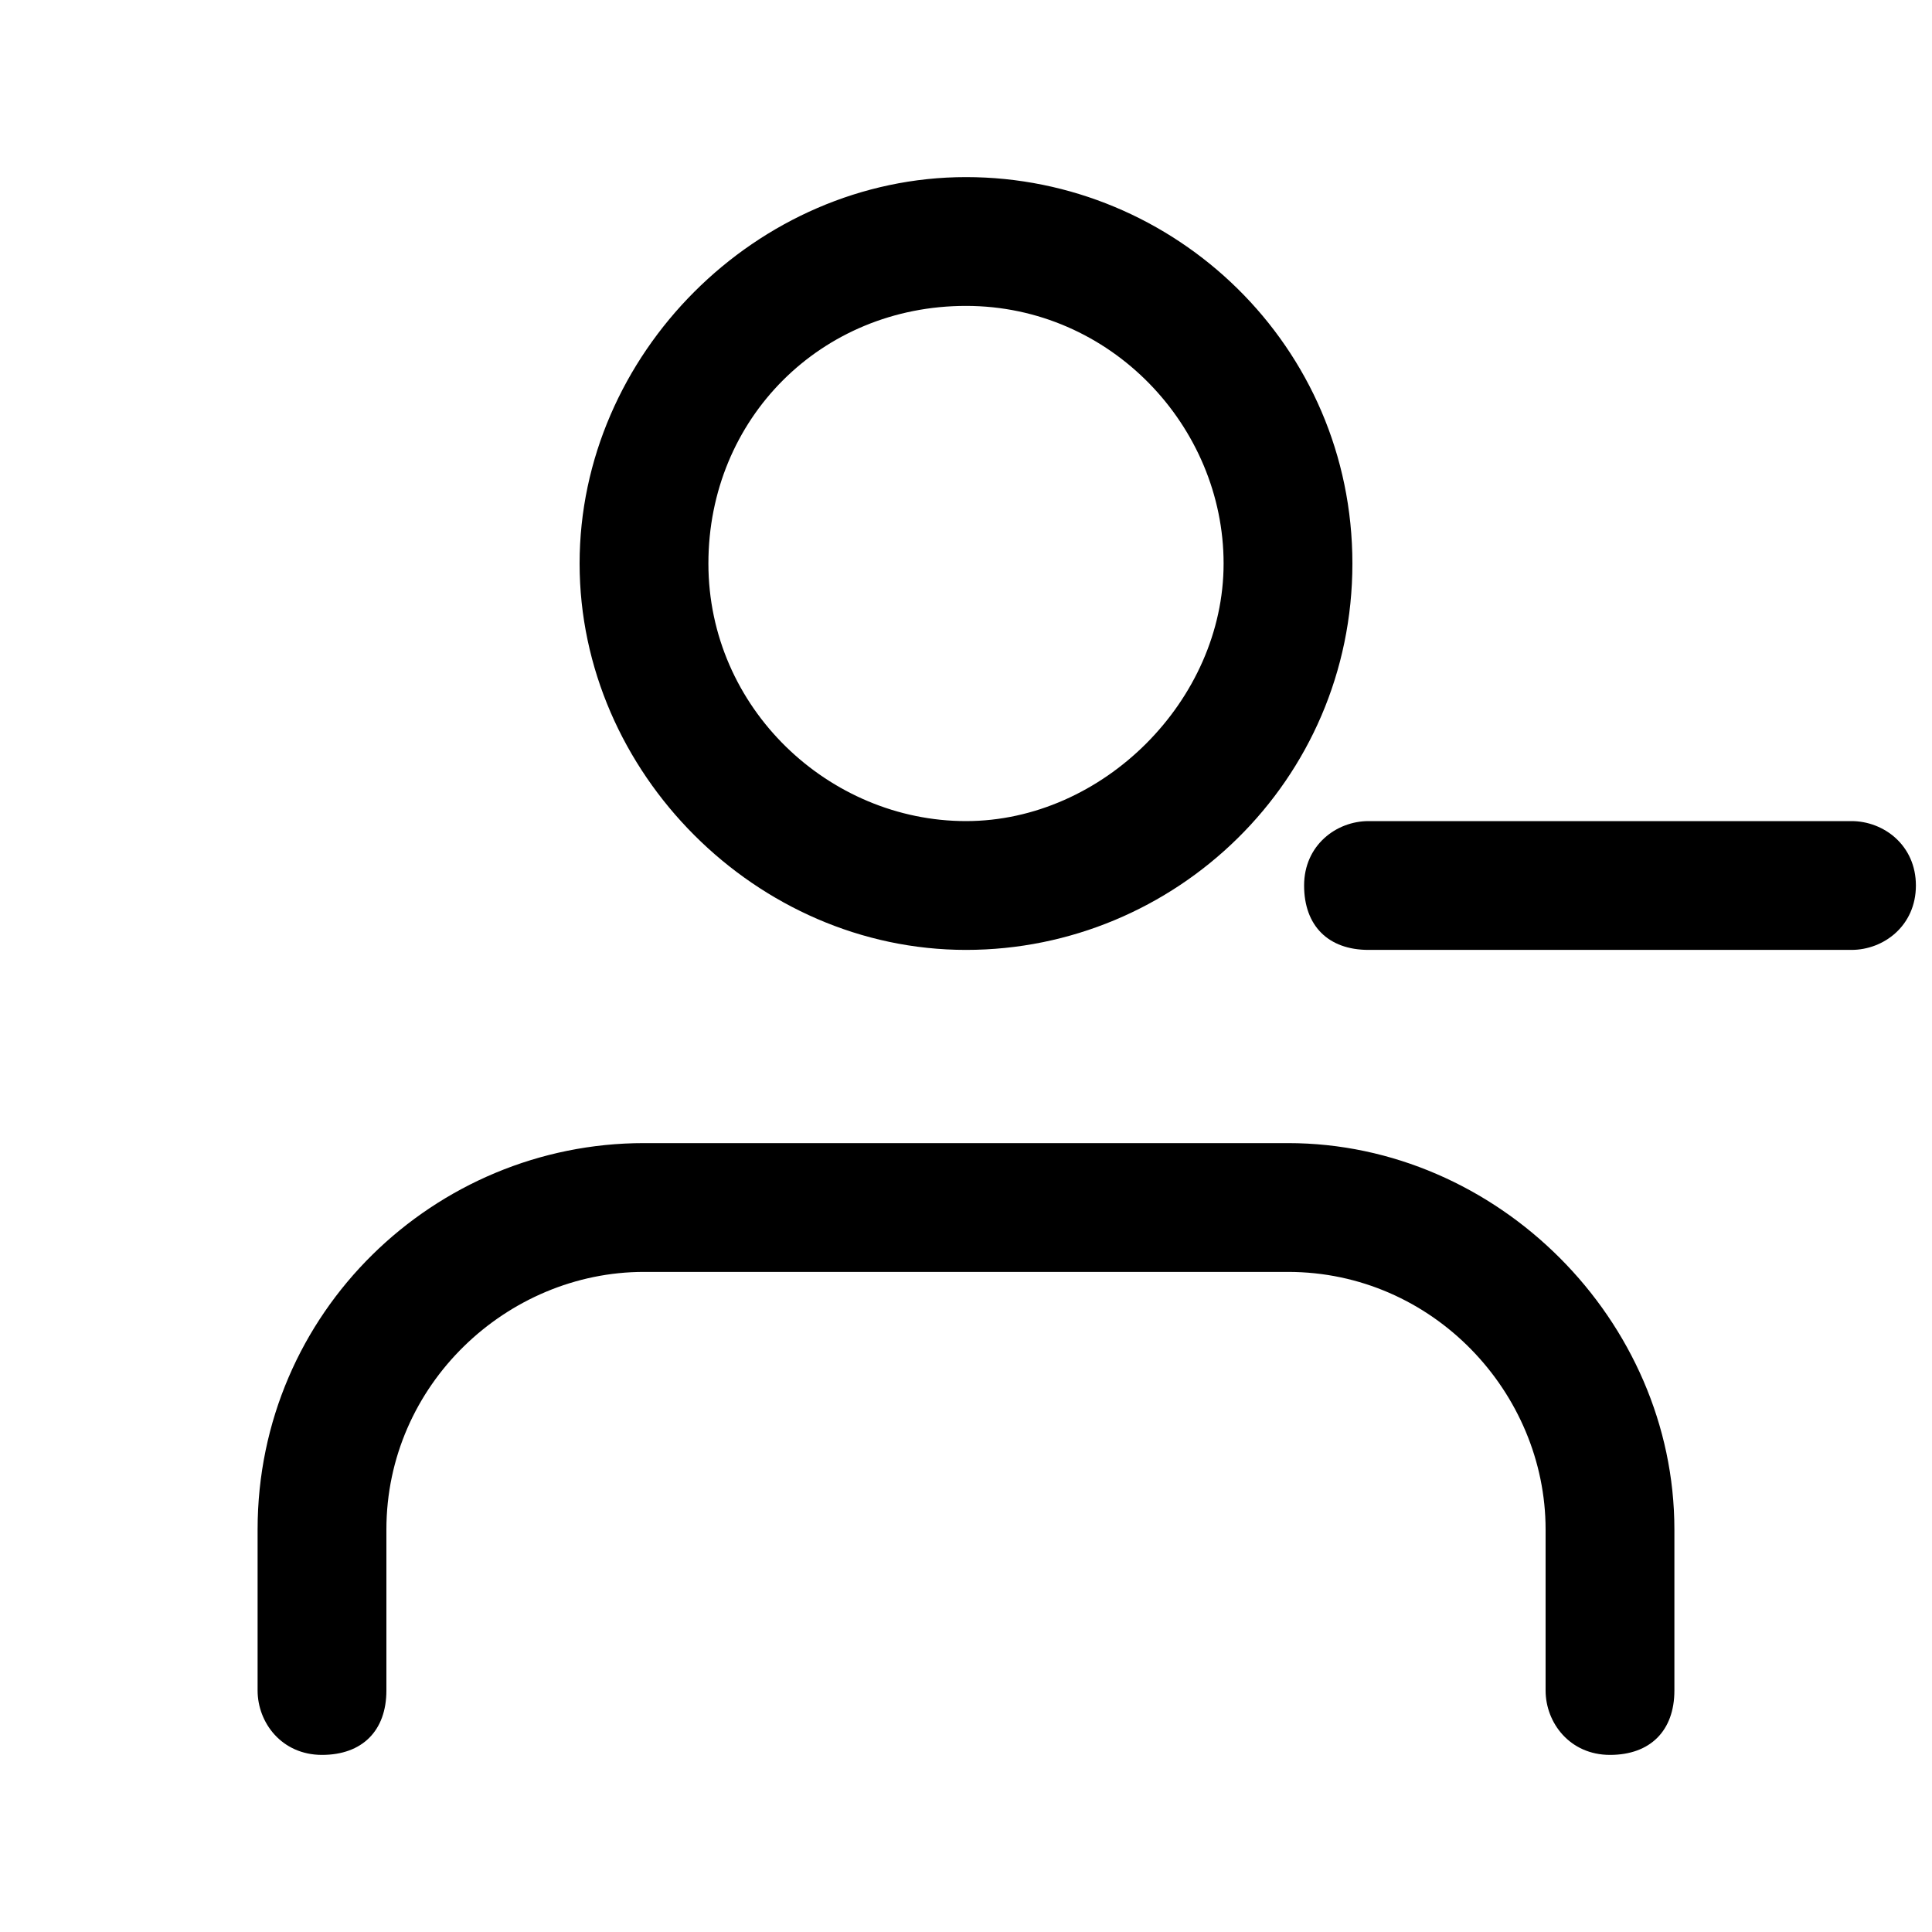 <?xml version="1.0" encoding="utf-8"?>
<!-- Generator: Adobe Illustrator 27.5.0, SVG Export Plug-In . SVG Version: 6.00 Build 0)  -->
<svg version="1.1" id="Capa_1" xmlns="http://www.w3.org/2000/svg" xmlns:xlink="http://www.w3.org/1999/xlink" x="0px" y="0px"
	 viewBox="0 0 24 24" style="enable-background:new 0 0 24 24;" xml:space="preserve">
<style type="text/css">
	.st0{fill:none;}
</style>
<g>
	<path  d="M16,14.2H8c-2.6,0-4.8,2.1-4.8,4.8v2c0,0.4,0.3,0.8,0.8,0.8s0.8-0.3,0.8-0.8v-2c0-1.8,1.5-3.2,3.2-3.2h8
		c1.8,0,3.2,1.5,3.2,3.2v2c0,0.4,0.3,0.8,0.8,0.8s0.8-0.3,0.8-0.8v-2C20.8,16.4,18.6,14.2,16,14.2z"/>
	<path  d="M23,10.2h-6c-0.4,0-0.8,0.3-0.8,0.8s0.3,0.8,0.8,0.8h6c0.4,0,0.8-0.3,0.8-0.8S23.4,10.2,23,10.2z"/>
	<path  d="M12,11.8c2.6,0,4.8-2.1,4.8-4.8S14.6,2.2,12,2.2S7.2,4.4,7.2,7S9.4,11.8,12,11.8z M12,3.8
		c1.8,0,3.2,1.5,3.2,3.2s-1.5,3.2-3.2,3.2S8.8,8.8,8.8,7S10.2,3.8,12,3.8z"/>
</g>
</svg>
